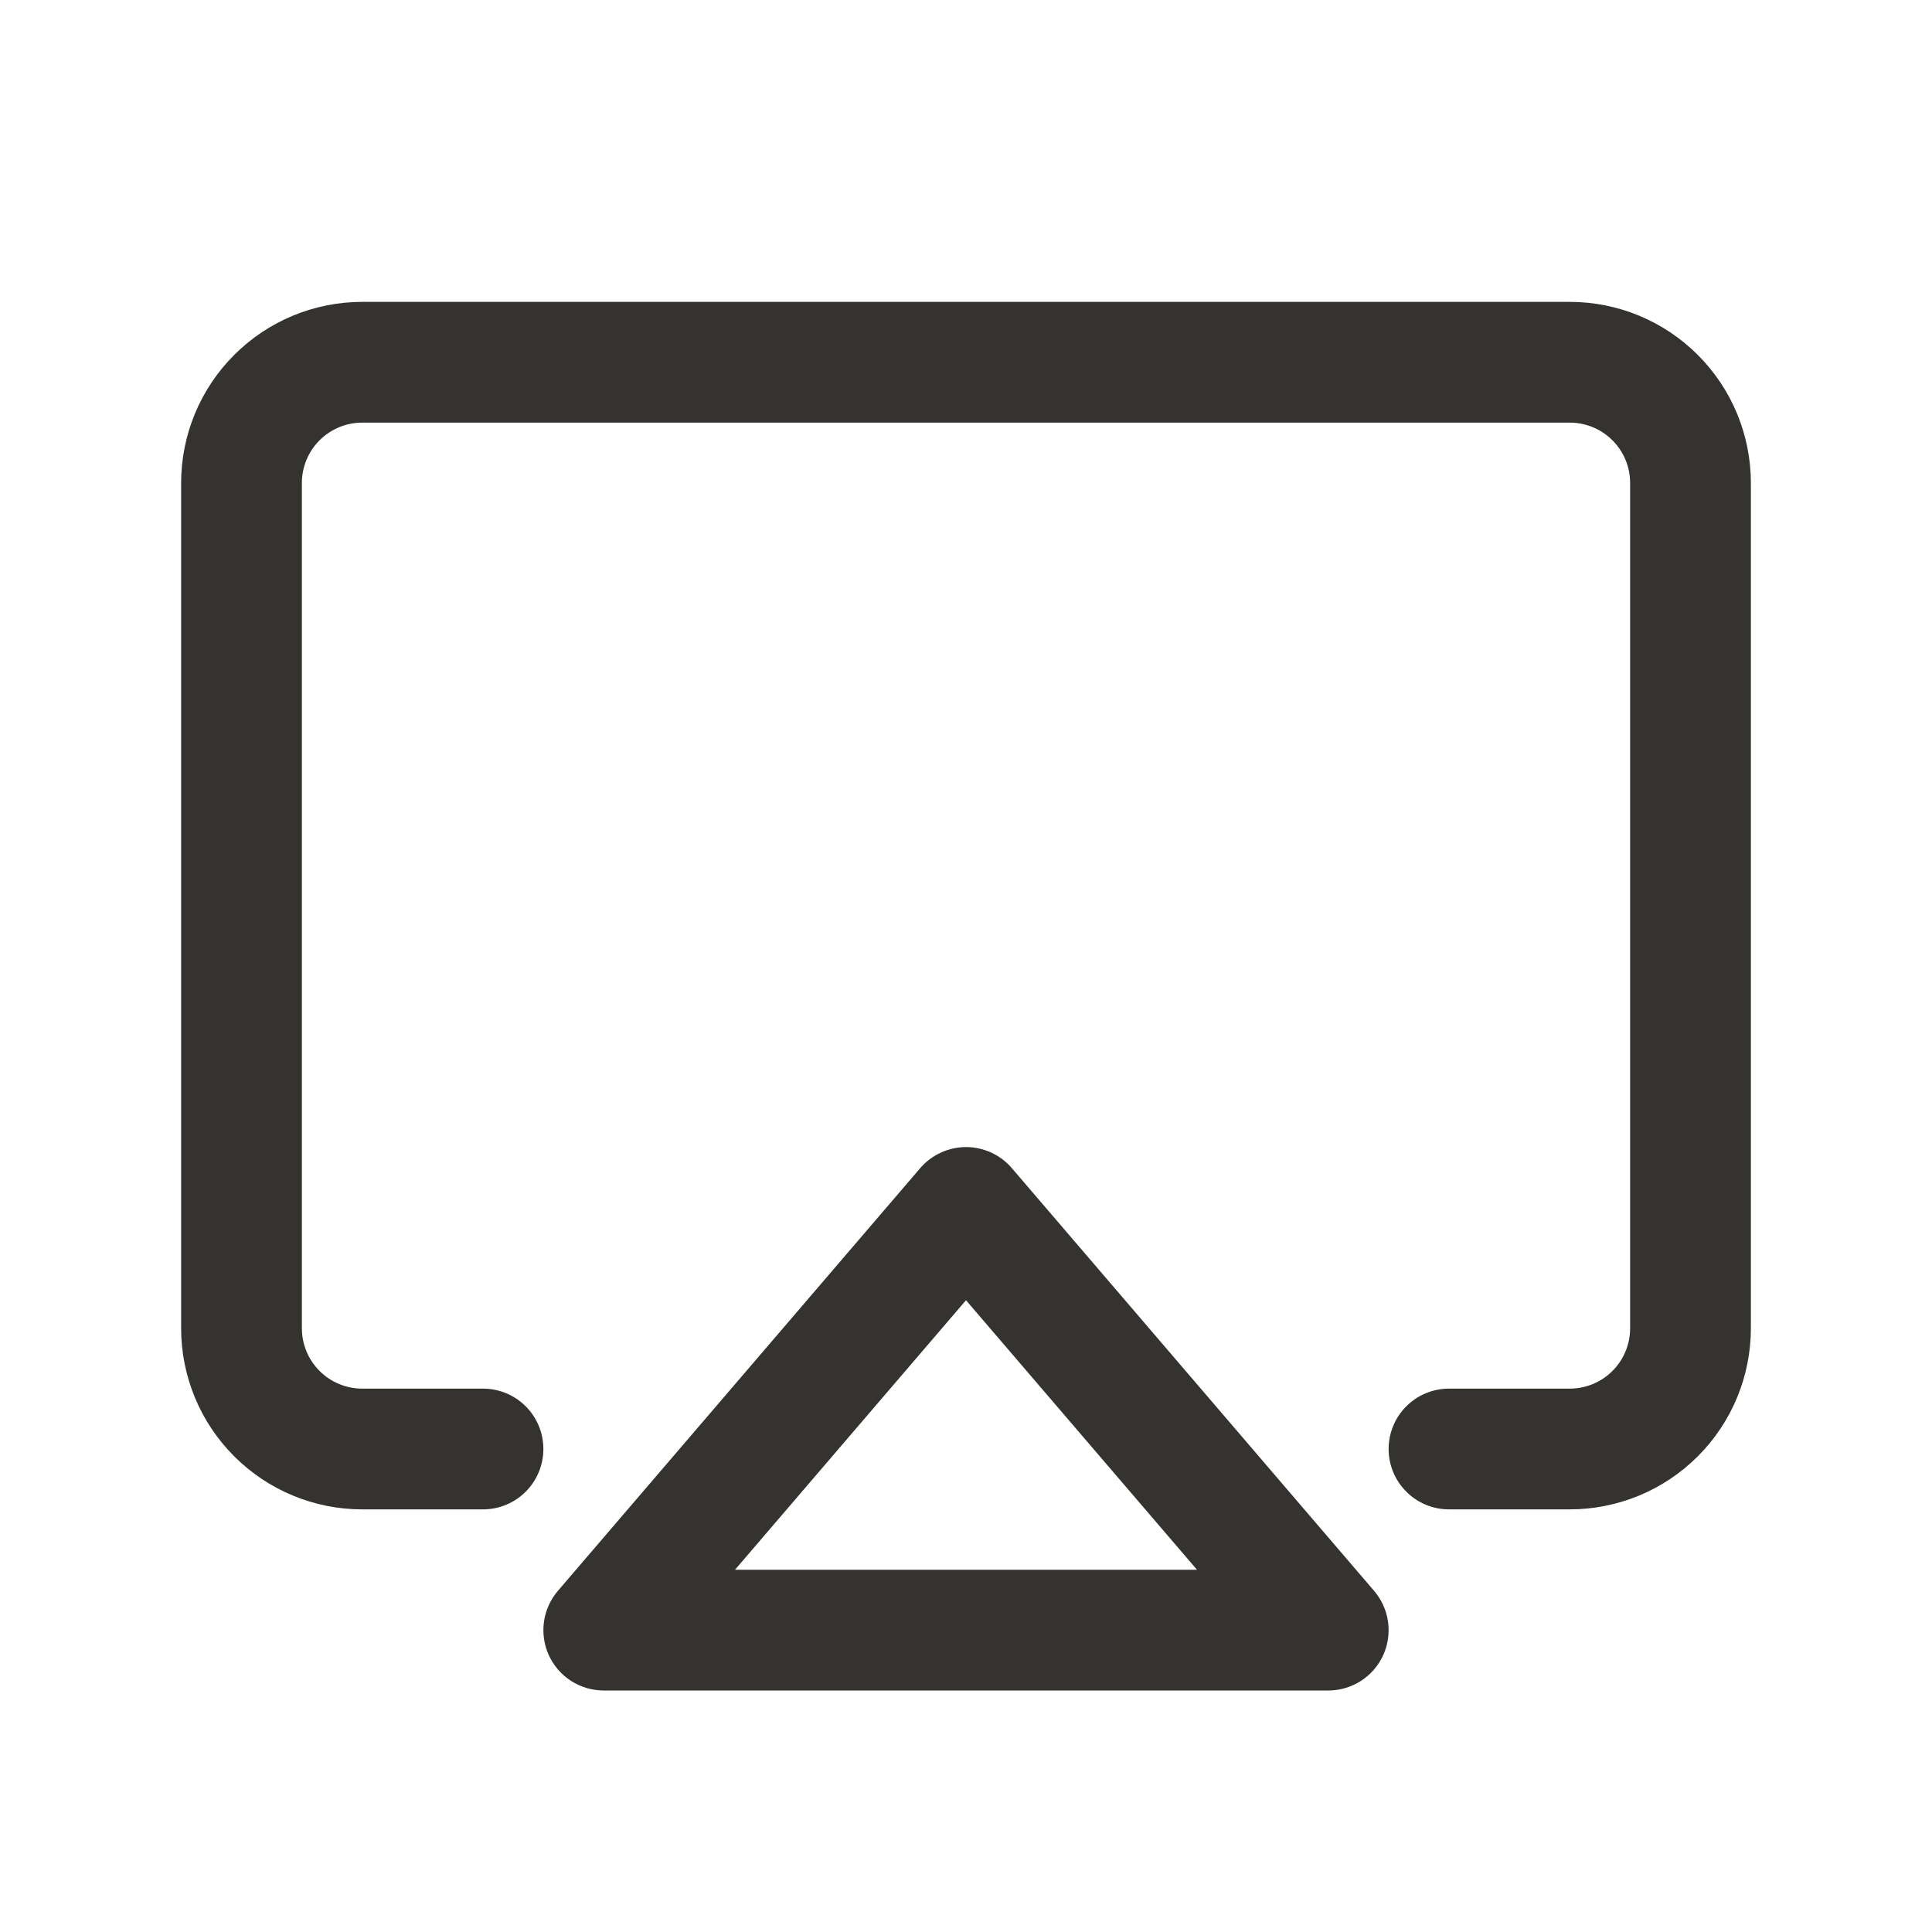 <svg width="32" height="32" viewBox="0 0 32 32" fill="none" xmlns="http://www.w3.org/2000/svg">
<path d="M16.76 19.349C16.666 19.239 16.55 19.151 16.419 19.091C16.288 19.031 16.145 18.999 16.001 18.999C15.856 18.999 15.714 19.031 15.583 19.091C15.452 19.151 15.335 19.239 15.241 19.349L9.241 26.349C9.117 26.494 9.036 26.672 9.01 26.861C8.983 27.051 9.012 27.244 9.091 27.418C9.171 27.591 9.299 27.739 9.46 27.842C9.621 27.945 9.809 28 10 28H22C22.191 28 22.379 27.945 22.54 27.842C22.701 27.739 22.829 27.591 22.909 27.418C22.988 27.244 23.017 27.051 22.99 26.861C22.964 26.672 22.883 26.494 22.759 26.349L16.76 19.349ZM12.174 26L16 21.536L19.826 26H12.174ZM29 8V22C29 22.796 28.684 23.559 28.121 24.121C27.559 24.684 26.796 25 26 25H24C23.735 25 23.48 24.895 23.293 24.707C23.105 24.52 23 24.265 23 24C23 23.735 23.105 23.48 23.293 23.293C23.48 23.105 23.735 23 24 23H26C26.265 23 26.52 22.895 26.707 22.707C26.895 22.52 27 22.265 27 22V8C27 7.735 26.895 7.48 26.707 7.293C26.52 7.105 26.265 7 26 7H6C5.735 7 5.48 7.105 5.293 7.293C5.105 7.48 5 7.735 5 8V22C5 22.265 5.105 22.52 5.293 22.707C5.48 22.895 5.735 23 6 23H8C8.265 23 8.52 23.105 8.707 23.293C8.895 23.48 9 23.735 9 24C9 24.265 8.895 24.52 8.707 24.707C8.52 24.895 8.265 25 8 25H6C5.204 25 4.441 24.684 3.879 24.121C3.316 23.559 3 22.796 3 22V8C3 7.204 3.316 6.441 3.879 5.879C4.441 5.316 5.204 5 6 5H26C26.796 5 27.559 5.316 28.121 5.879C28.684 6.441 29 7.204 29 8Z" fill="#343330"/>
</svg>
